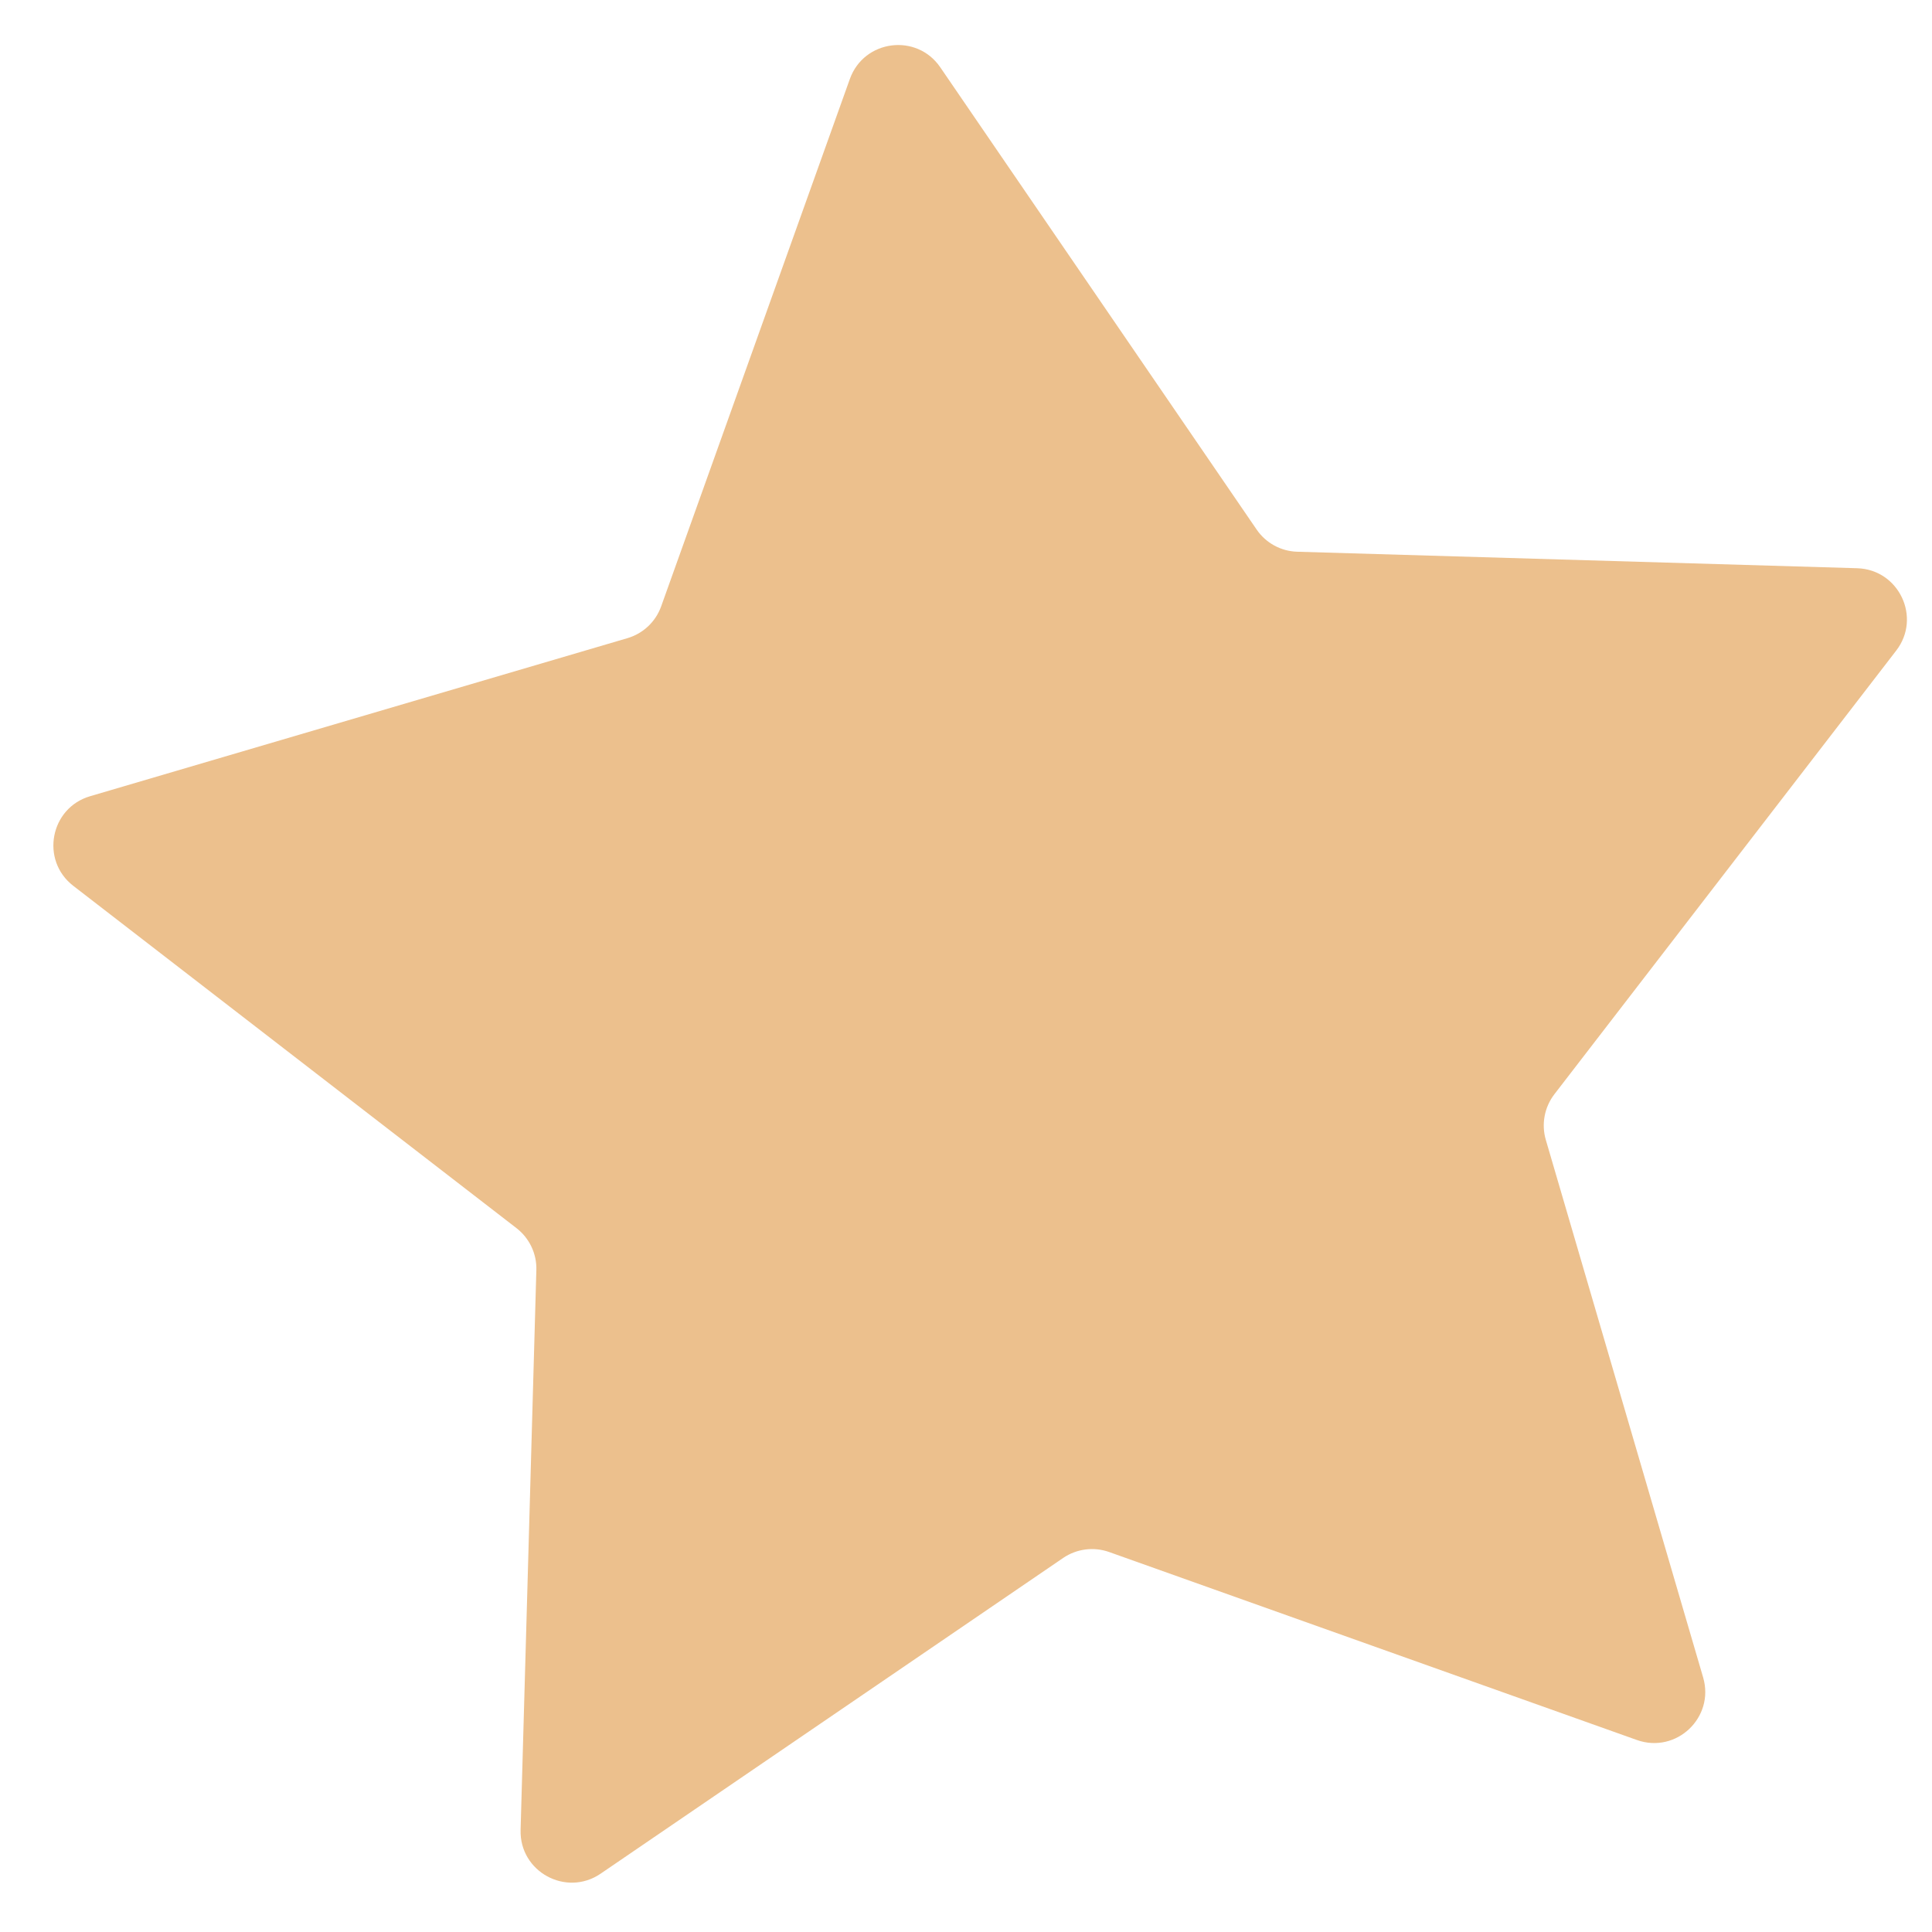 <svg width="26" height="26" viewBox="0 0 26 26" fill="none" xmlns="http://www.w3.org/2000/svg">
<path d="M11.437 1.063C11.627 0.533 12.337 0.442 12.654 0.906L16.911 7.126C17.035 7.308 17.239 7.419 17.459 7.425L24.993 7.647C25.555 7.664 25.862 8.311 25.518 8.756L20.918 14.726C20.784 14.901 20.741 15.129 20.803 15.34L22.92 22.574C23.078 23.114 22.558 23.605 22.028 23.416L14.928 20.887C14.721 20.813 14.49 20.842 14.308 20.966L8.083 25.215C7.619 25.532 6.99 25.189 7.006 24.627L7.218 17.093C7.225 16.873 7.125 16.663 6.951 16.528L0.986 11.921C0.541 11.577 0.674 10.873 1.213 10.715L8.444 8.588C8.655 8.526 8.824 8.367 8.898 8.159L11.437 1.063Z" fill="#ECC08D"/>
</svg>
